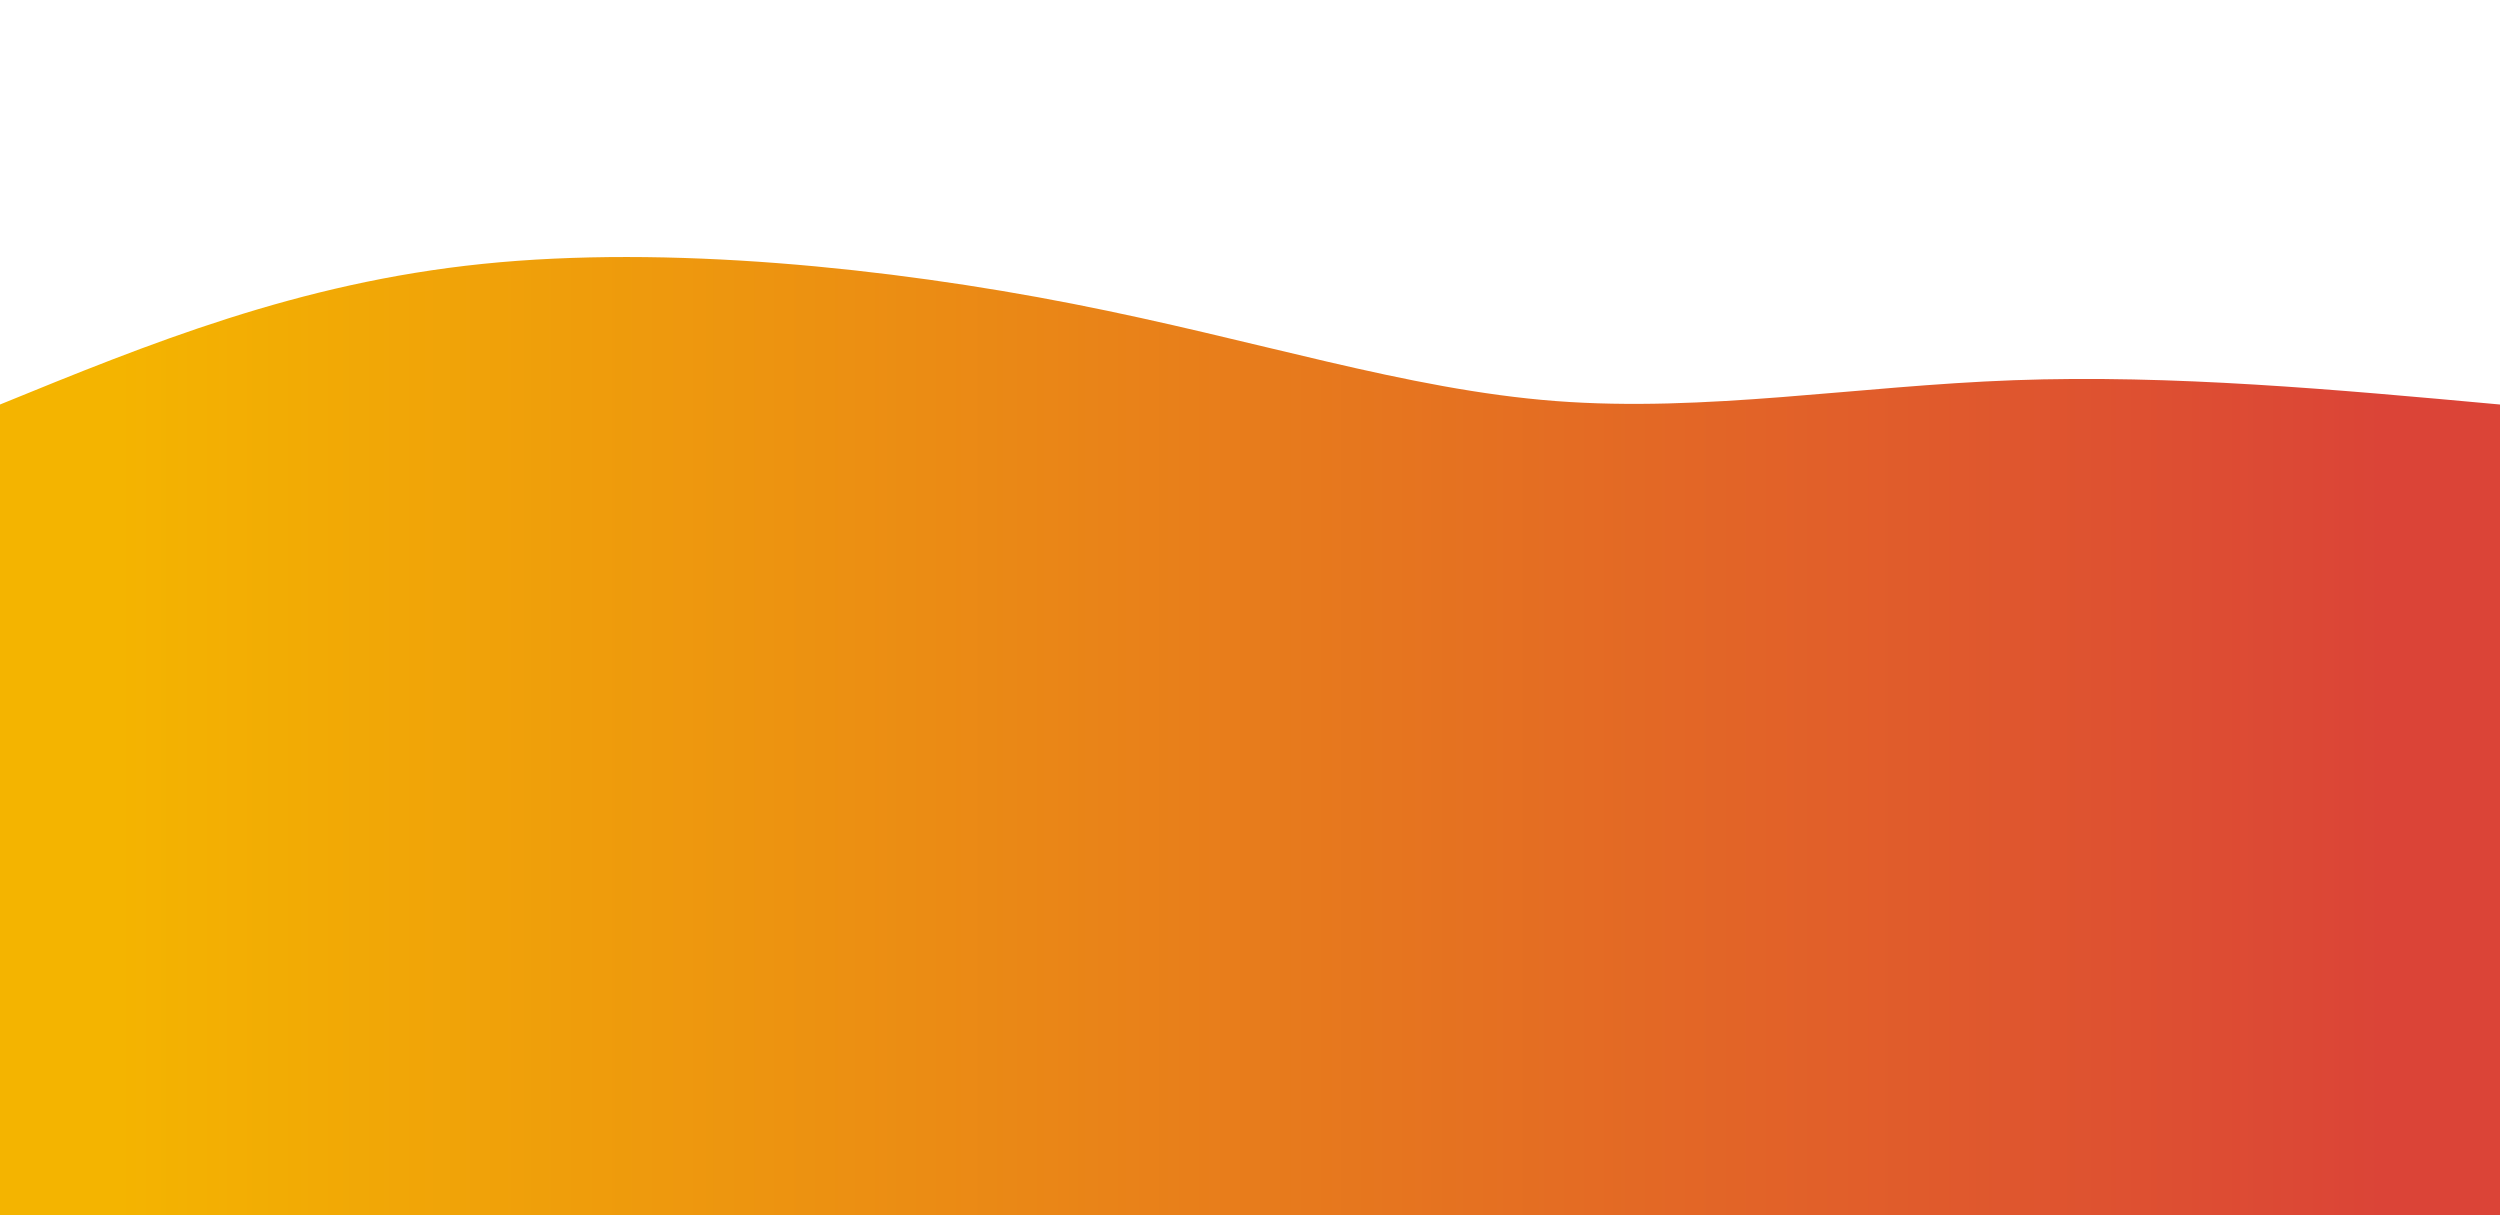 <svg height="100%" width="100%" id="svg" viewBox="0 0 1440 700" xmlns="http://www.w3.org/2000/svg" class="transition duration-300 ease-in-out delay-150"><defs><linearGradient id="gradient"><stop offset="5%" stop-color="#f4b40088"></stop><stop offset="95%" stop-color="#db443788"></stop></linearGradient></defs><path d="M 0,700 C 0,700 0,233 0,233 C 85.761,197.976 171.522,162.952 278,152 C 384.478,141.048 511.675,154.167 618,175 C 724.325,195.833 809.78,224.378 896,231 C 982.22,237.622 1069.206,222.321 1160,219 C 1250.794,215.679 1345.397,224.34 1440,233 C 1440,233 1440,700 1440,700 Z" stroke="none" stroke-width="0" fill="url(#gradient)" class="transition-all duration-300 ease-in-out delay-150"></path><defs><linearGradient id="gradient"><stop offset="5%" stop-color="#f4b400ff"></stop><stop offset="95%" stop-color="#db4437ff"></stop></linearGradient></defs><path d="M 0,700 C 0,700 0,466 0,466 C 83.158,498.335 166.316,530.67 254,532 C 341.684,533.33 433.895,503.656 525,481 C 616.105,458.344 706.105,442.708 822,462 C 937.895,481.292 1079.684,535.512 1187,542 C 1294.316,548.488 1367.158,507.244 1440,466 C 1440,466 1440,700 1440,700 Z" stroke="none" stroke-width="0" fill="url(#gradient)" class="transition-all duration-300 ease-in-out delay-150"></path></svg>